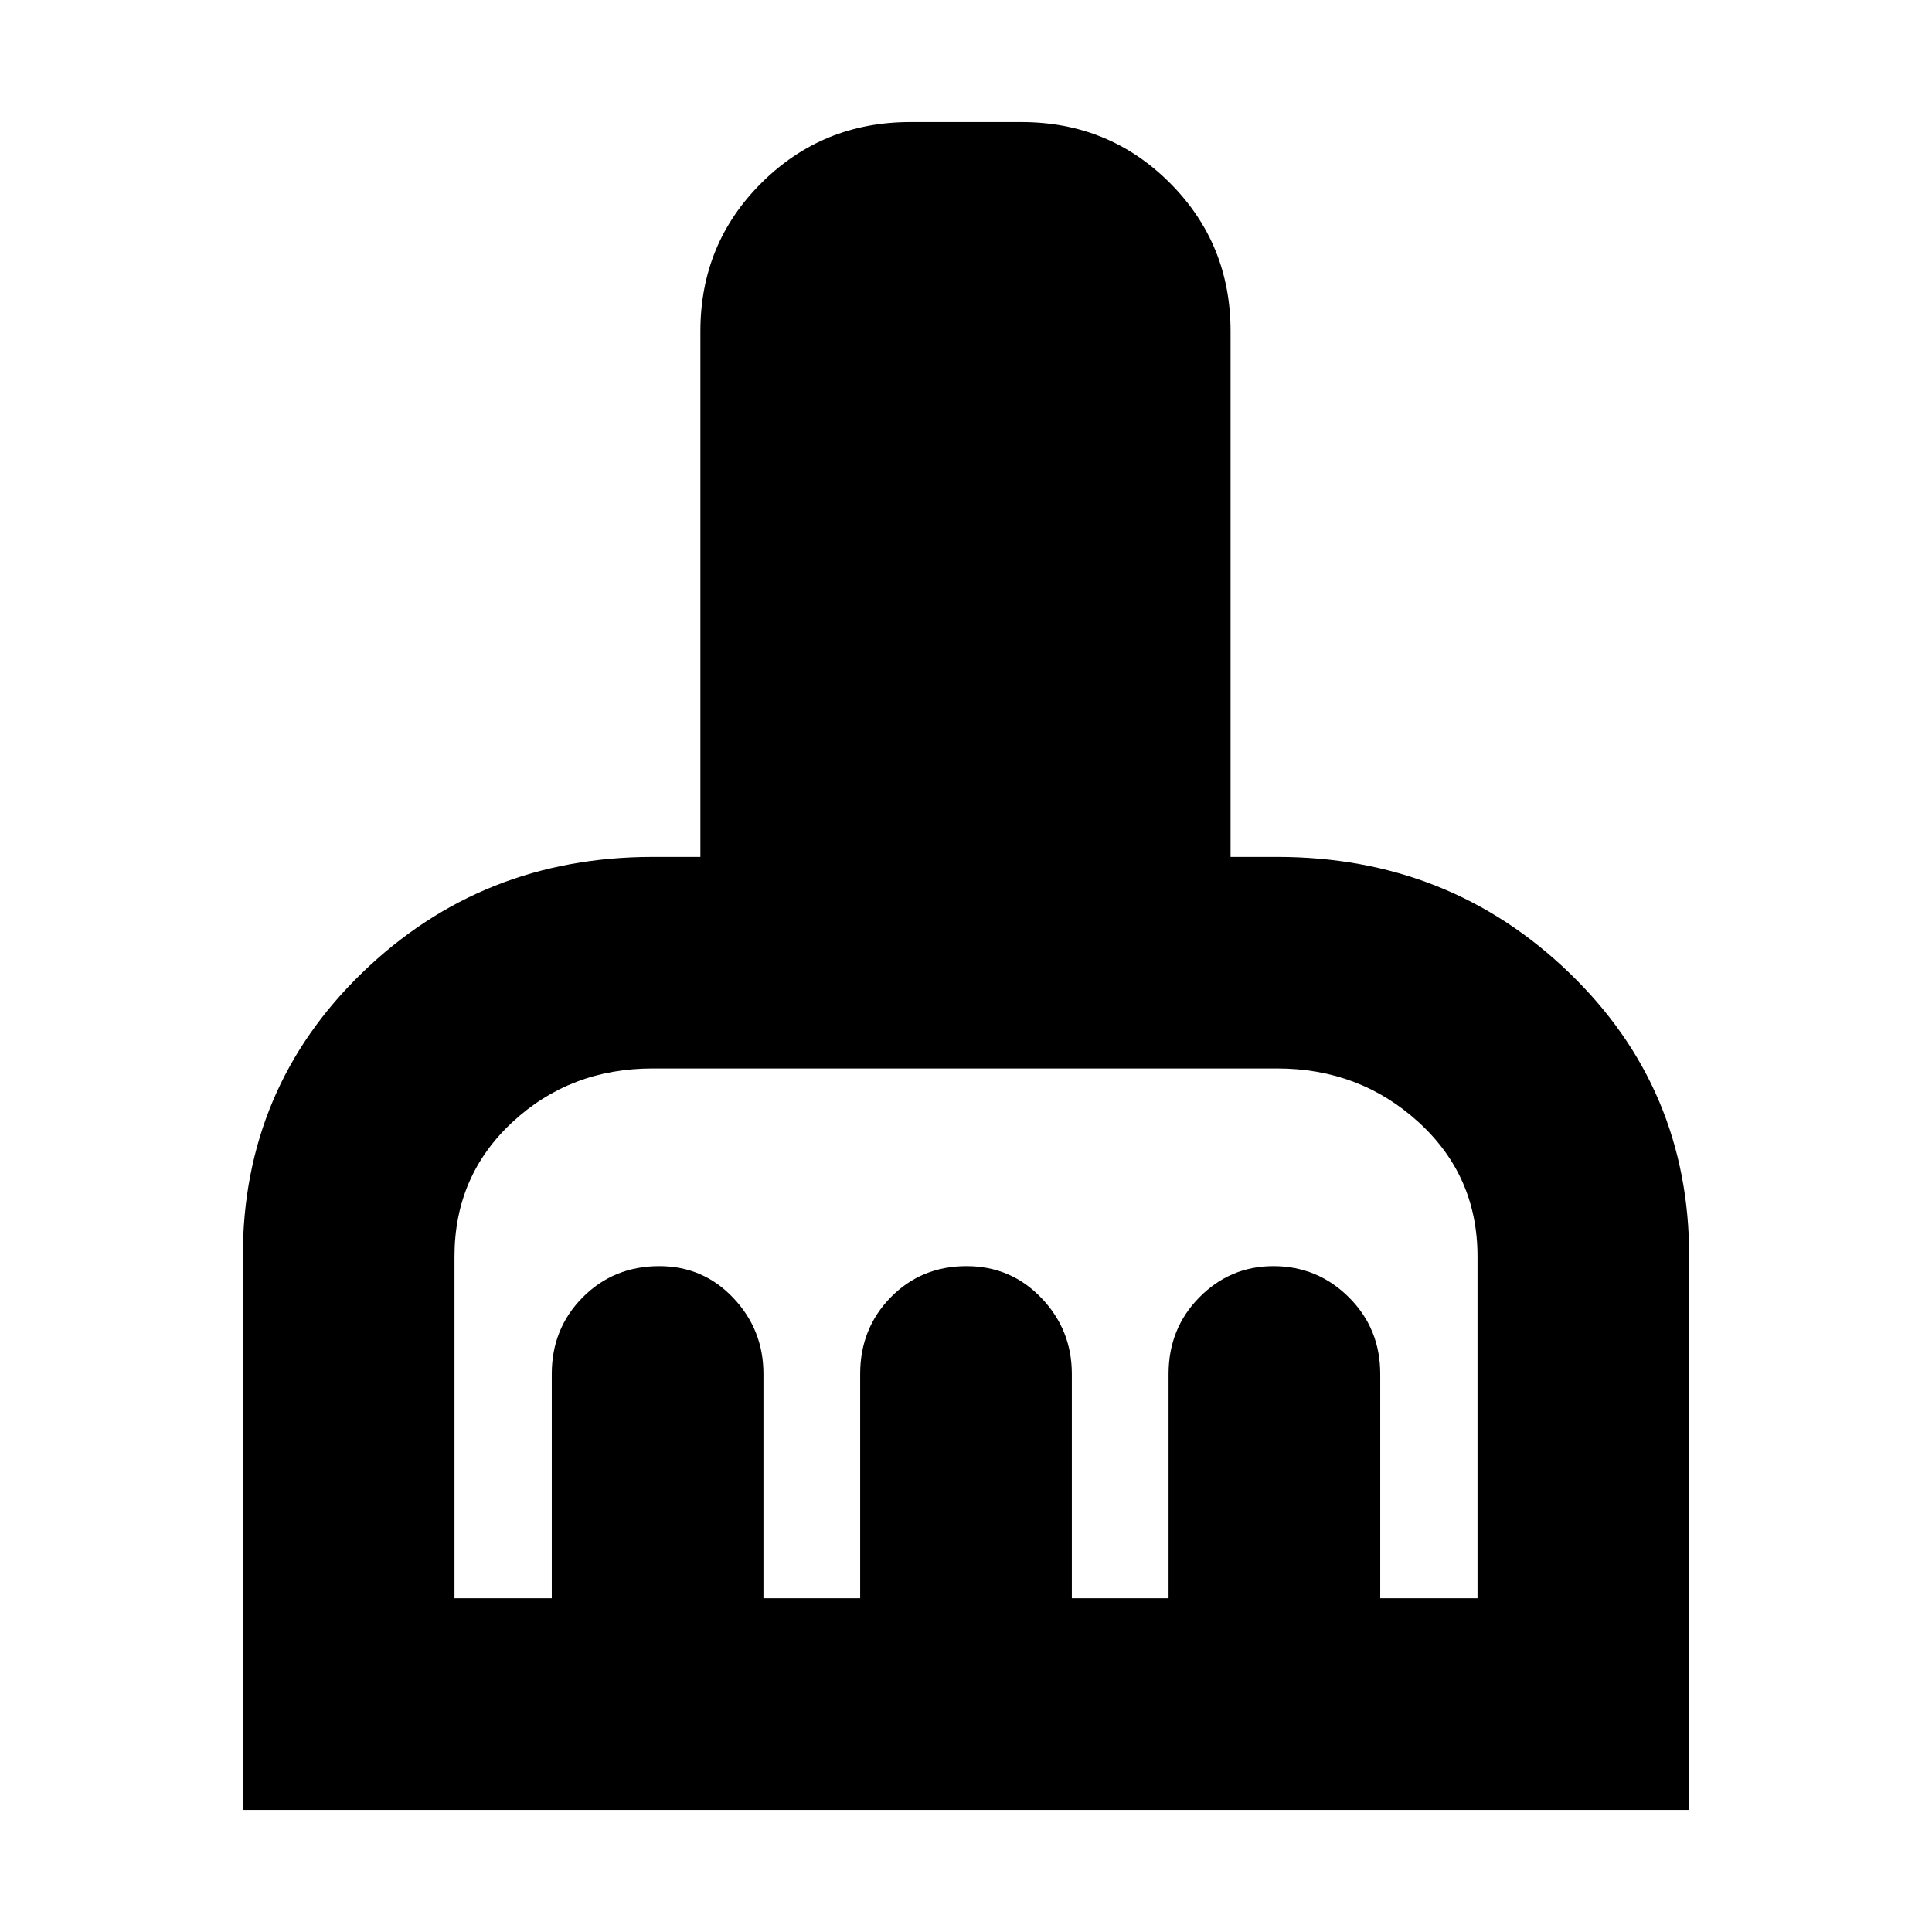 <svg xmlns="http://www.w3.org/2000/svg" height="20" viewBox="0 -960 960 960" width="20"><path d="M120.65-60.65v-274.98q0-83.66 59.42-141.11 59.42-57.46 144.26-57.46h23.69v-261.21q0-43.56 30.39-73.75 30.39-30.19 73.91-30.19h55.21q43.52 0 73.72 30.19 30.21 30.19 30.21 73.75v261.21h23.21q85.25 0 144.96 57.46 59.72 57.45 59.72 141.11v274.98h-718.7Zm105.18-105.18h48.34v-111.45q0-22.59 15.39-38.09 15.39-15.5 38.05-15.5 21.81 0 36.77 15.81 14.97 15.8 14.97 37.78v111.45h48.06v-111.45q0-22.59 15.19-38.09 15.2-15.5 37.65-15.5 22.05 0 37.19 15.81 15.15 15.8 15.15 37.78v111.45h48.06v-111.45q0-22.59 15.31-38.09 15.31-15.5 36.77-15.5 21.94 0 37.52 15.5 15.58 15.5 15.58 38.09v111.45h48.34v-169.8q0-40.02-29.25-66.74-29.26-26.72-70.25-26.72H324.33q-41.05 0-69.77 26.72-28.73 26.72-28.73 66.74v169.8Z"/></svg>